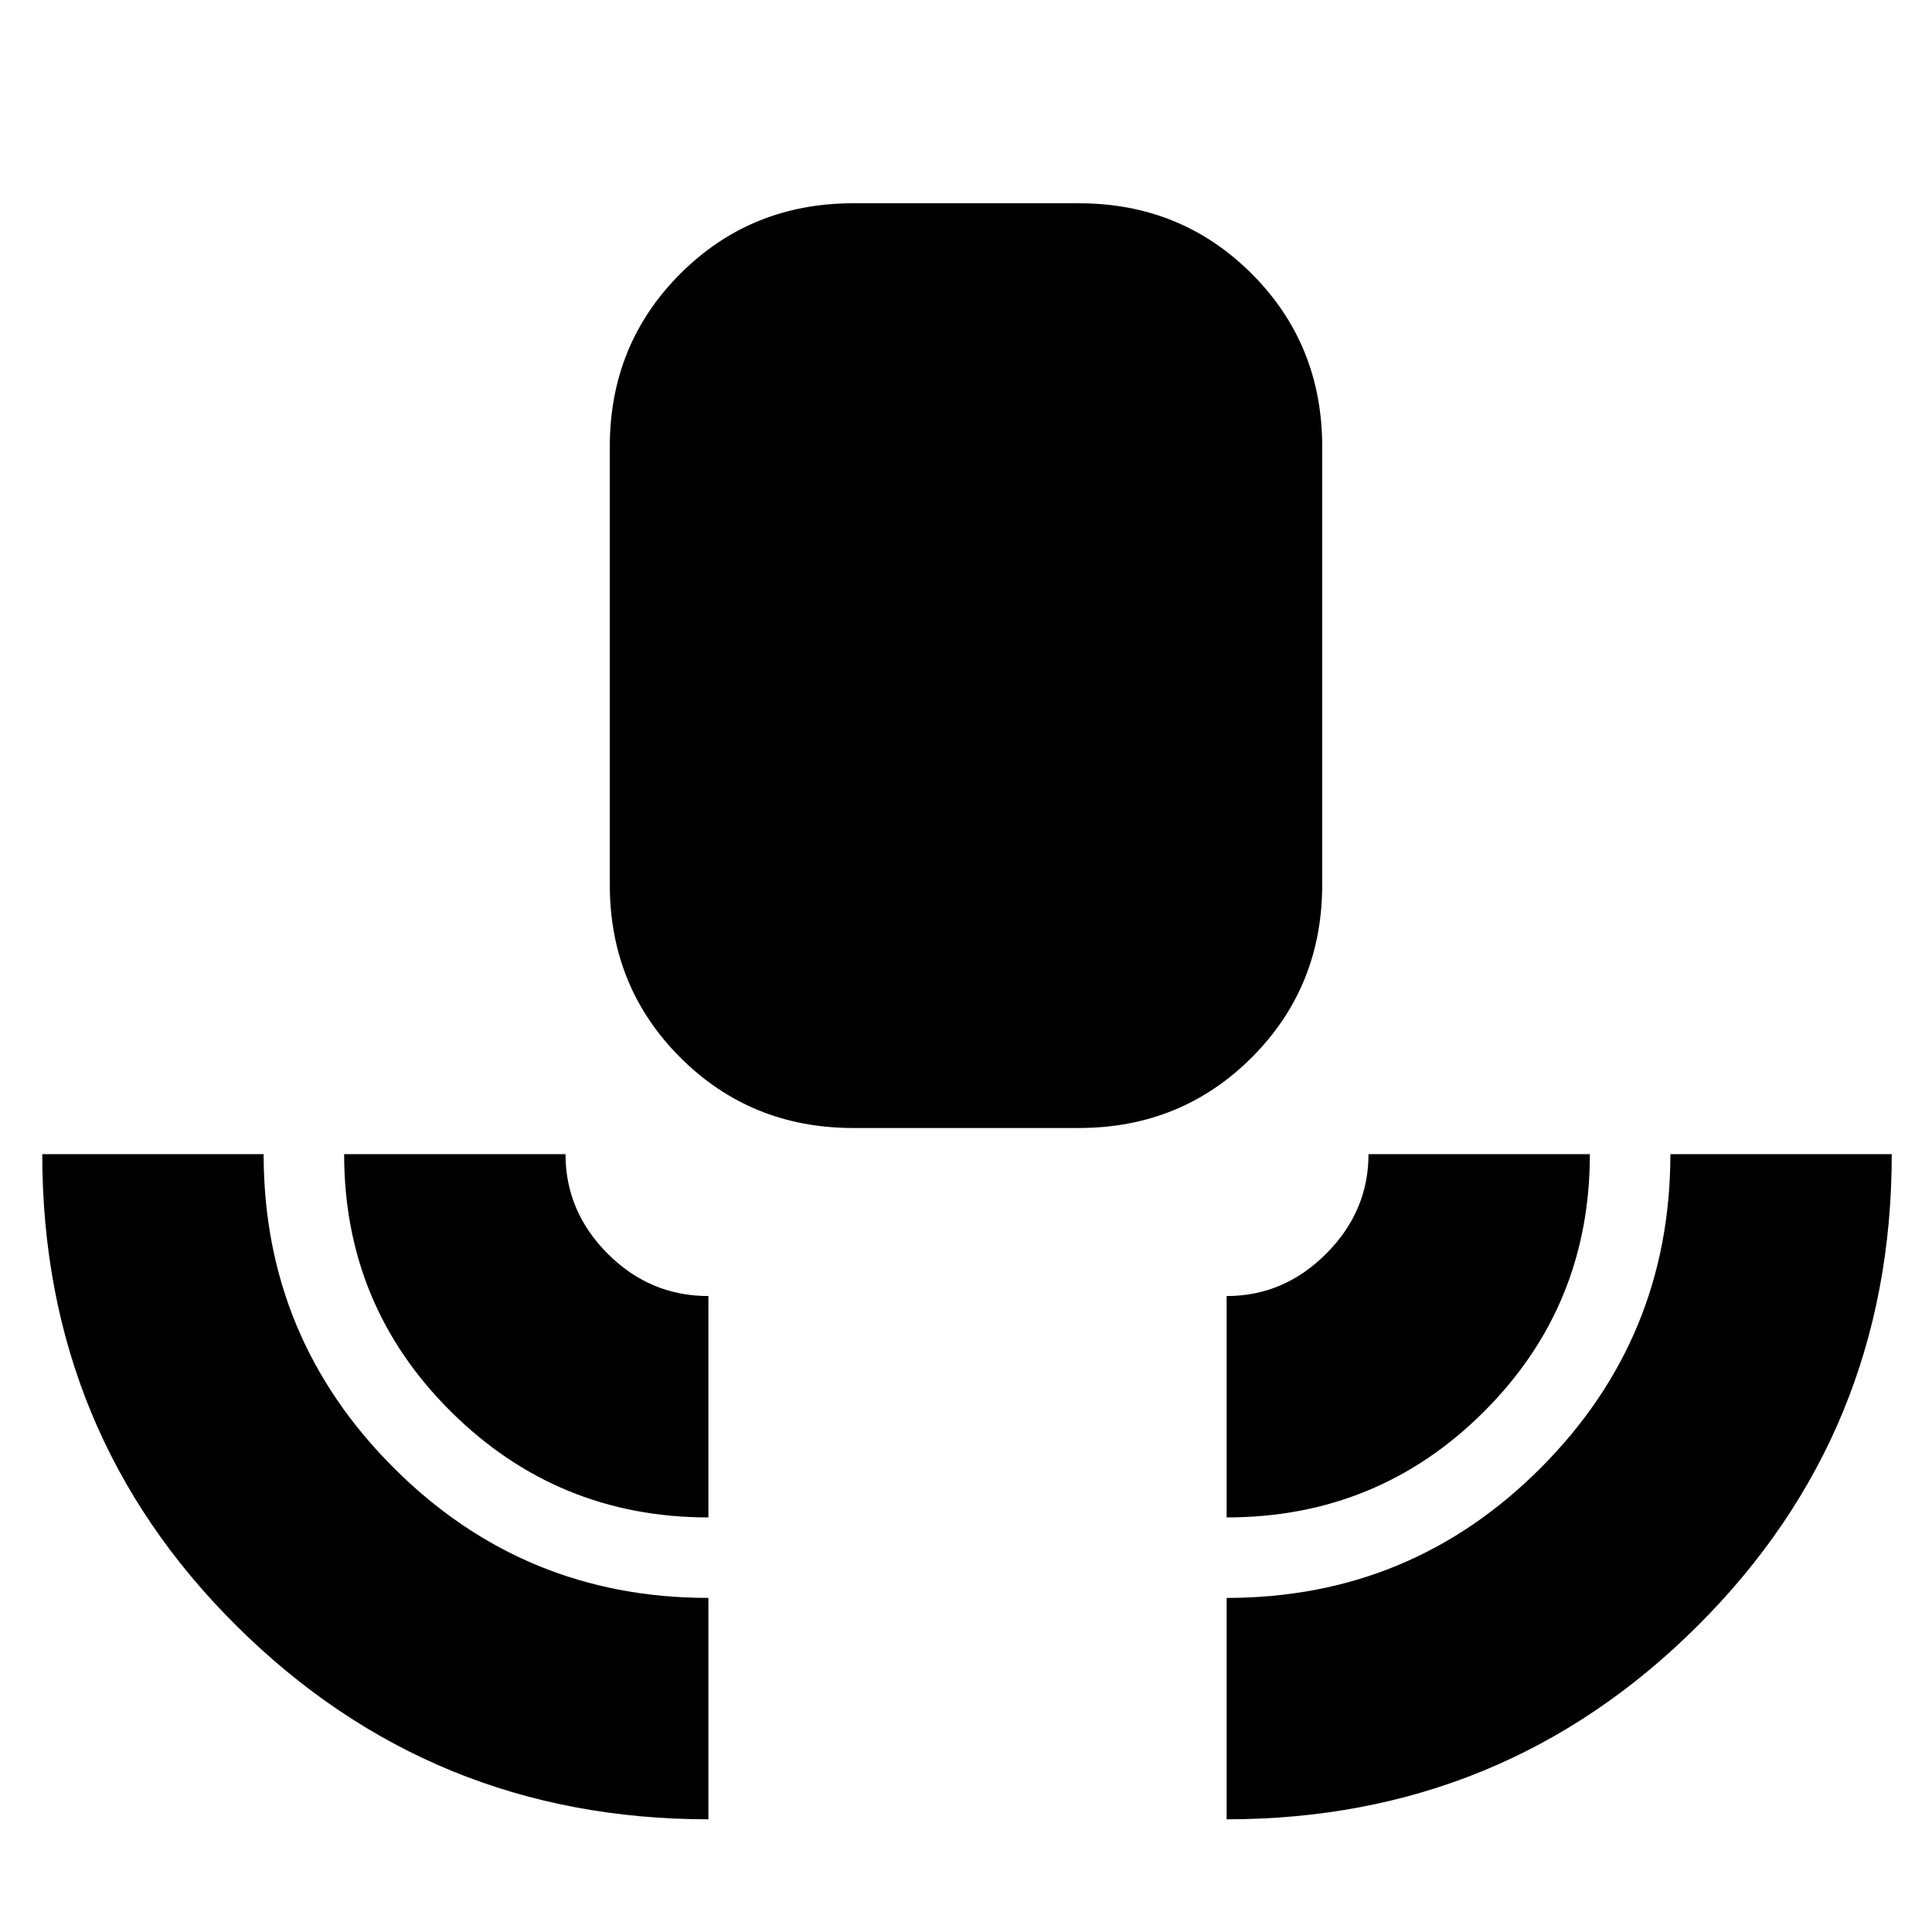 <svg xmlns="http://www.w3.org/2000/svg" height="24" viewBox="0 -960 960 960" width="24"><path d="M352-56q-137.5 0-234.25-95.894T21-386.5h110q0 91.292 64.667 155.896Q260.333-166 352-166v110Zm0-150q-75 0-128-52.646T171-386.5h110q0 28.5 21 49.5t50 21v110Zm72-193.5q-50.938 0-85.969-35.031Q303-469.562 303-520.5V-738q0-50.938 35.031-85.969Q373.062-859 424-859h112q50.938 0 85.969 35.031Q657-788.938 657-738v217.5q0 50.938-35.031 85.969Q586.938-399.5 536-399.5H424ZM609.5-206v-110q28.5 0 49.5-21.065t21-49.435h110q0 75.417-52.646 127.958Q684.708-206 609.5-206Zm0 150v-110q91.667 0 156.083-64.604Q830-295.208 830-386.5h110q0 138.212-96.448 234.356Q747.103-56 609.5-56Z"/></svg>